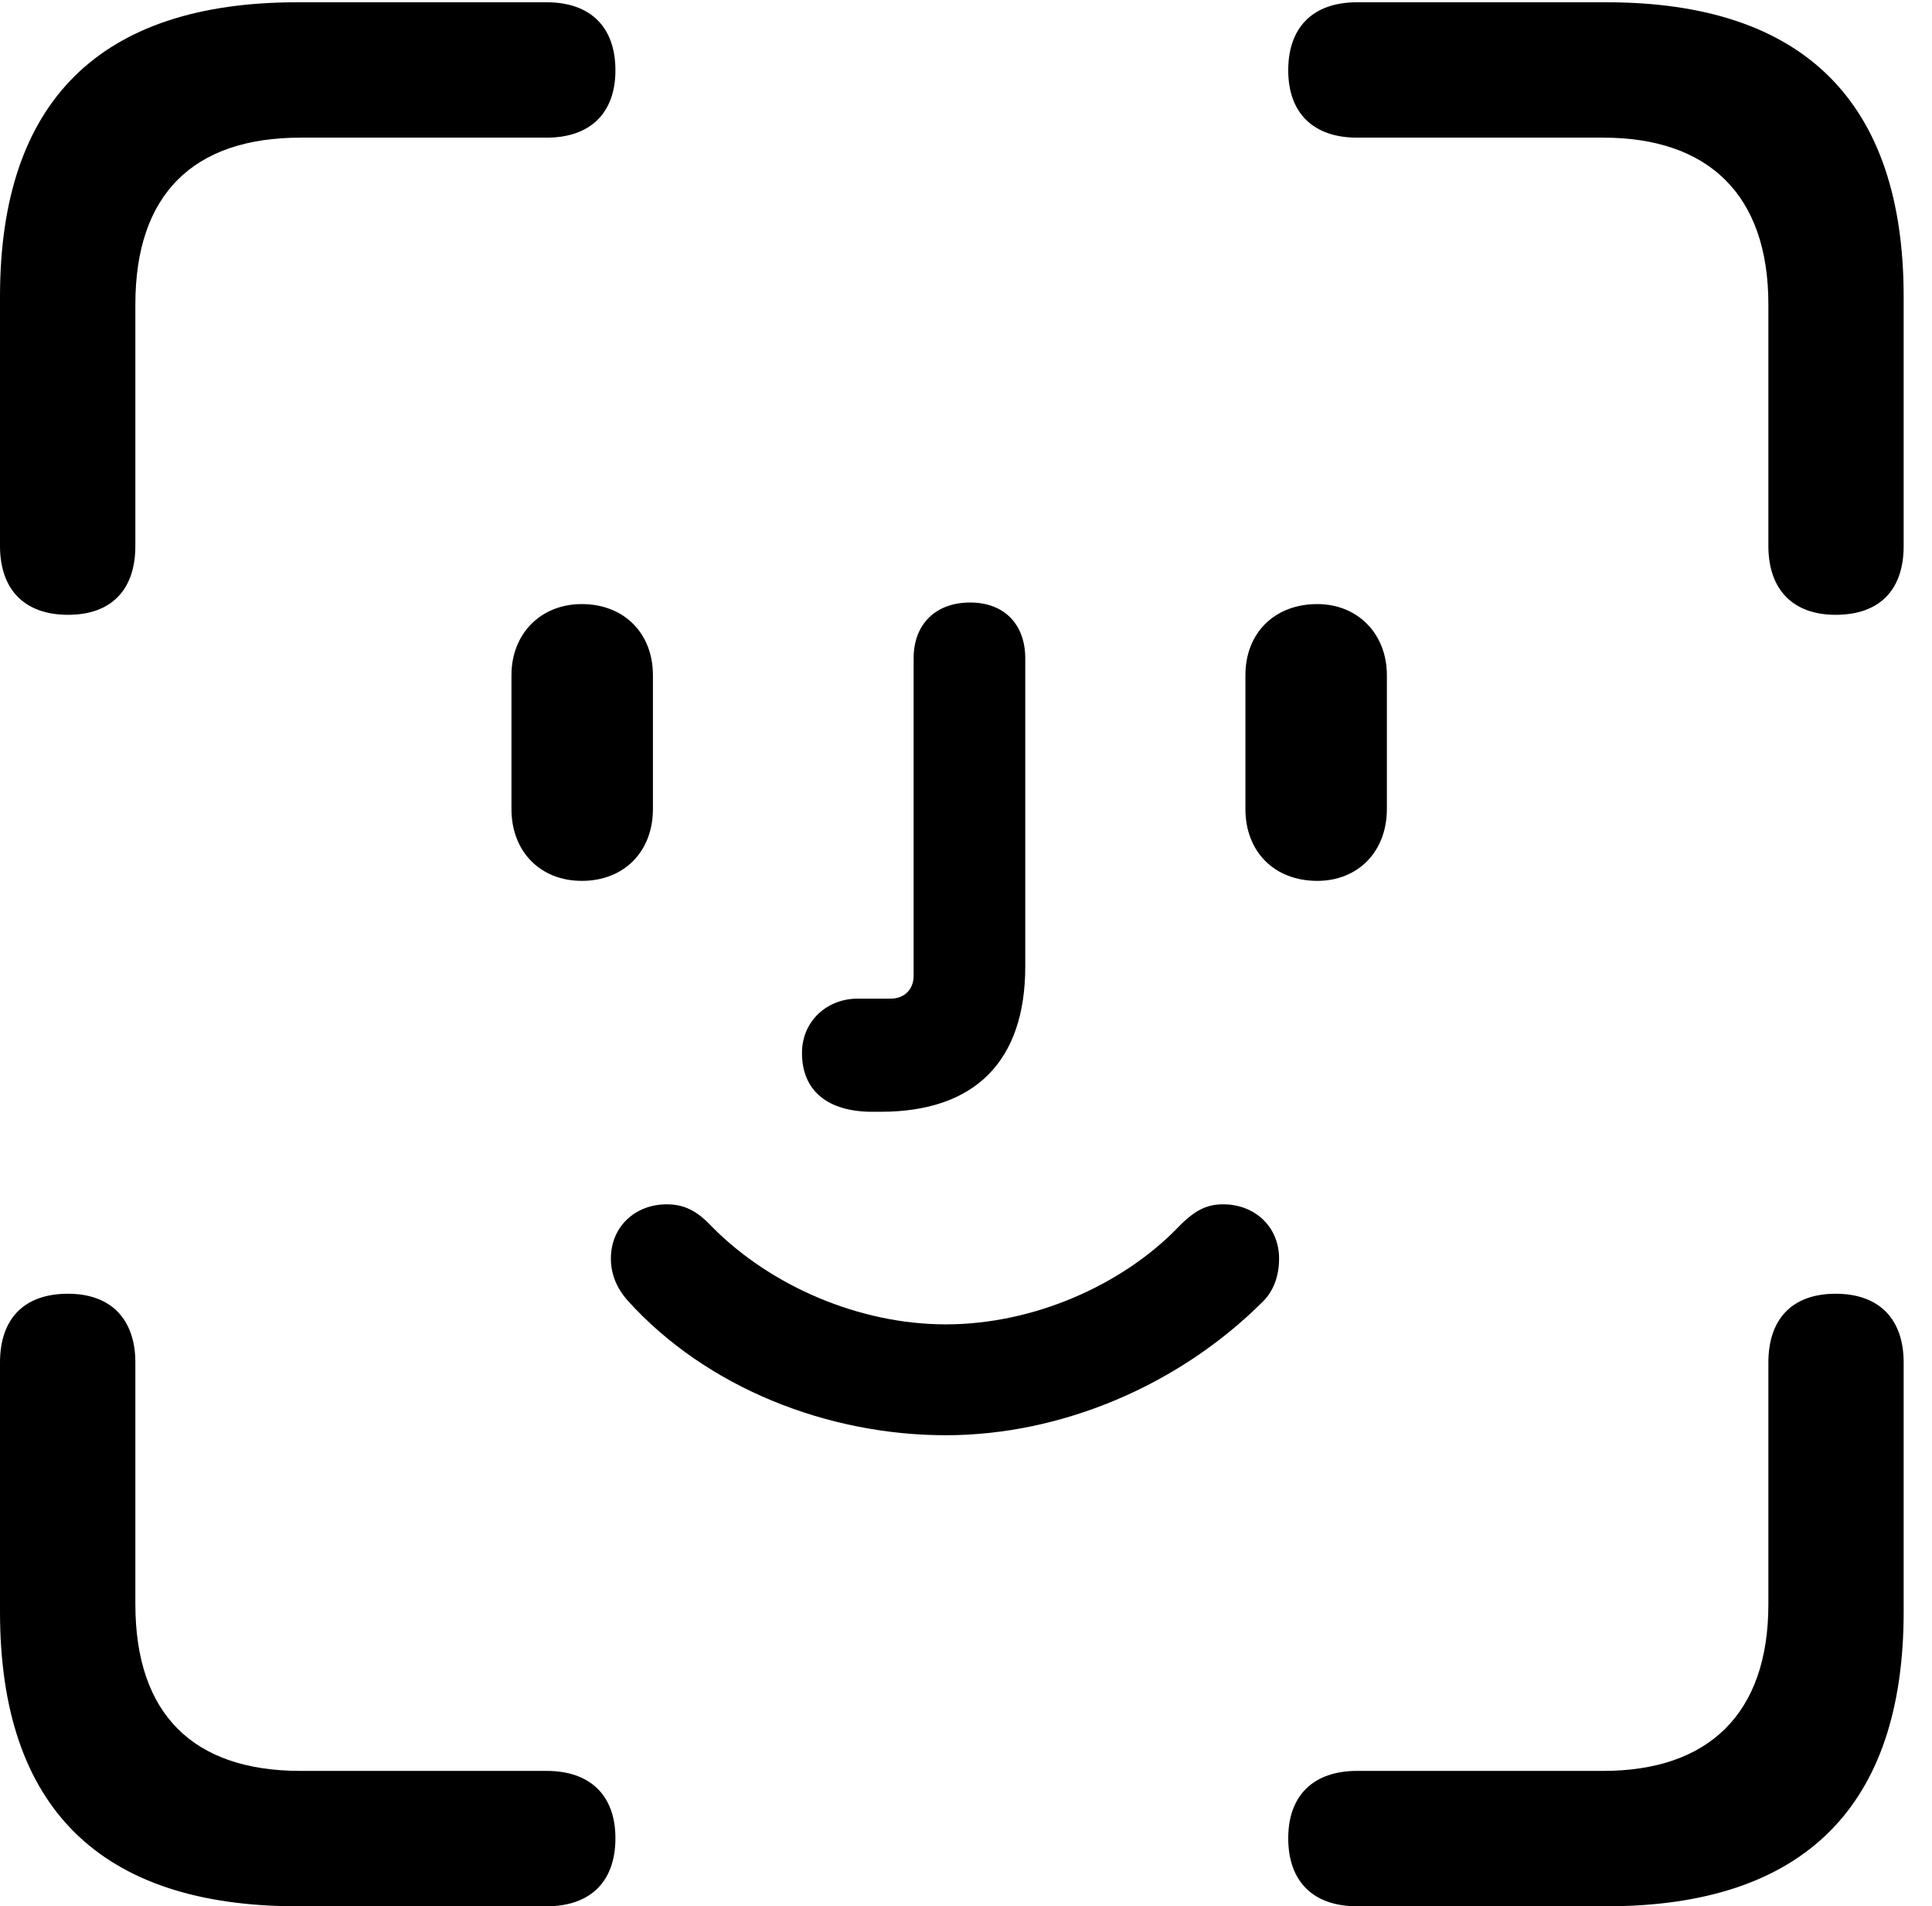 <svg version="1.1" xmlns="http://www.w3.org/2000/svg" xmlns:xlink="http://www.w3.org/1999/xlink" width="24.678" height="24.346" viewBox="0 0 24.678 24.346">
 <g>
  <rect height="24.346" opacity="0" width="24.678" x="0" y="0"/>
  <path d="M0.869 7.852C1.426 7.852 1.729 7.529 1.729 6.973L1.729 3.887C1.729 2.48 2.471 1.758 3.838 1.758L6.982 1.758C7.539 1.758 7.861 1.445 7.861 0.898C7.861 0.342 7.539 0.029 6.982 0.029L3.799 0.029C1.279 0.029 0 1.289 0 3.789L0 6.973C0 7.529 0.312 7.852 0.869 7.852ZM23.447 7.852C24.014 7.852 24.316 7.529 24.316 6.973L24.316 3.789C24.316 1.309 23.047 0.029 20.518 0.029L17.334 0.029C16.777 0.029 16.455 0.342 16.455 0.898C16.455 1.445 16.777 1.758 17.334 1.758L20.479 1.758C21.816 1.758 22.588 2.48 22.588 3.887L22.588 6.973C22.588 7.529 22.9 7.852 23.447 7.852ZM3.799 24.346L6.982 24.346C7.539 24.346 7.861 24.033 7.861 23.477C7.861 22.93 7.539 22.617 6.982 22.617L3.838 22.617C2.471 22.617 1.729 21.895 1.729 20.488L1.729 17.402C1.729 16.846 1.416 16.523 0.869 16.523C0.303 16.523 0 16.846 0 17.402L0 20.586C0 23.086 1.279 24.346 3.799 24.346ZM17.334 24.346L20.518 24.346C23.047 24.346 24.316 23.066 24.316 20.586L24.316 17.402C24.316 16.846 24.004 16.523 23.447 16.523C22.891 16.523 22.588 16.846 22.588 17.402L22.588 20.488C22.588 21.895 21.816 22.617 20.479 22.617L17.334 22.617C16.777 22.617 16.455 22.93 16.455 23.477C16.455 24.033 16.777 24.346 17.334 24.346Z" fill="currentColor"/>
  <path d="M7.432 11.25C7.969 11.25 8.34 10.879 8.34 10.332L8.34 8.623C8.34 8.086 7.969 7.715 7.432 7.715C6.904 7.715 6.533 8.096 6.533 8.623L6.533 10.332C6.533 10.879 6.904 11.25 7.432 11.25ZM11.143 14.199C11.172 14.199 11.211 14.199 11.25 14.199C12.451 14.199 13.096 13.555 13.096 12.344L13.096 8.408C13.096 7.969 12.822 7.695 12.393 7.695C11.953 7.695 11.67 7.969 11.67 8.408L11.67 12.461C11.67 12.646 11.543 12.754 11.377 12.754L10.957 12.754C10.557 12.754 10.244 13.047 10.244 13.447C10.244 13.926 10.566 14.199 11.143 14.199ZM16.826 11.25C17.344 11.25 17.715 10.879 17.715 10.332L17.715 8.623C17.715 8.096 17.344 7.715 16.826 7.715C16.279 7.715 15.908 8.086 15.908 8.623L15.908 10.332C15.908 10.879 16.279 11.25 16.826 11.25ZM12.08 18.33C13.555 18.33 15.059 17.695 16.133 16.621C16.26 16.494 16.338 16.309 16.338 16.074C16.338 15.664 16.025 15.381 15.625 15.381C15.42 15.381 15.264 15.449 15.039 15.684C14.336 16.406 13.213 16.914 12.08 16.914C10.977 16.914 9.854 16.426 9.111 15.684C8.936 15.498 8.779 15.381 8.516 15.381C8.115 15.381 7.803 15.664 7.803 16.074C7.803 16.279 7.881 16.455 8.018 16.611C9.033 17.734 10.586 18.33 12.08 18.33Z" fill="currentColor"/>
 </g>
</svg>
